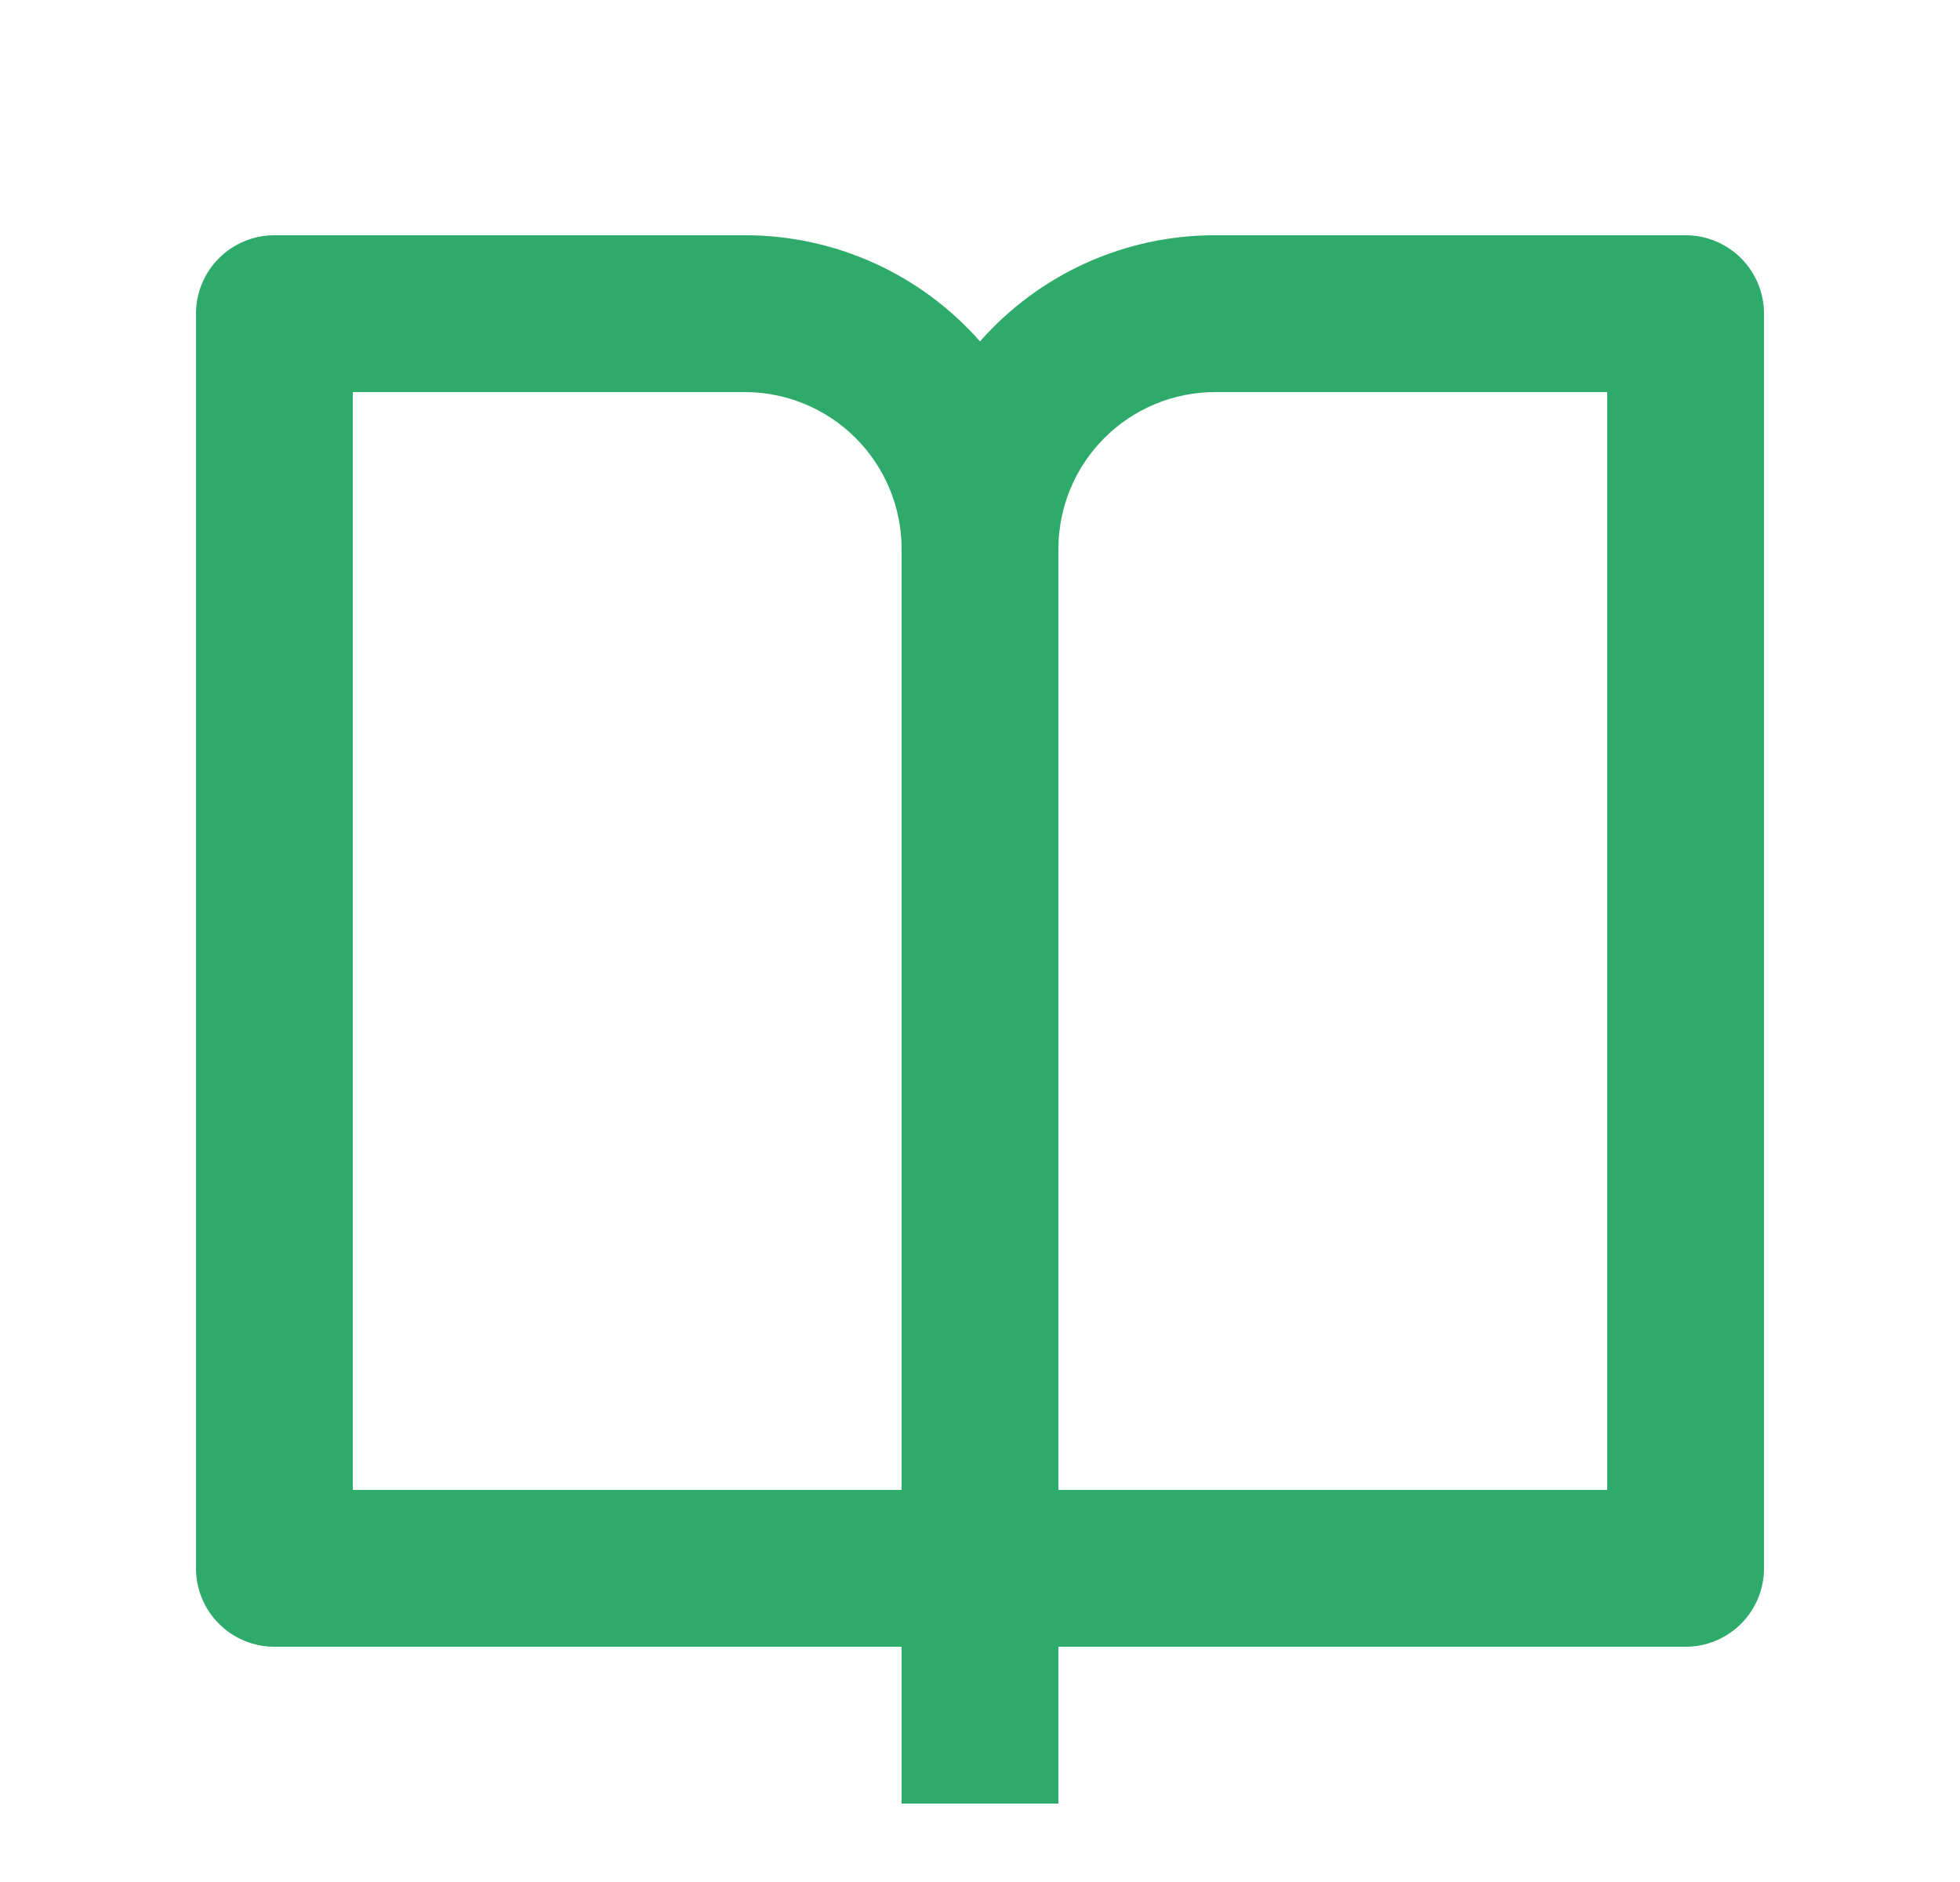 <svg width="25" height="24" viewBox="0 0 25 24" fill="none" xmlns="http://www.w3.org/2000/svg">
<g clip-path="url(#clip0_524_11178)">
<path d="M13.5 21V23H11.5V21H3.5C3.235 21 2.98 20.895 2.793 20.707C2.605 20.52 2.5 20.265 2.5 20V4C2.5 3.735 2.605 3.48 2.793 3.293C2.98 3.105 3.235 3 3.5 3H9.5C10.068 2.999 10.629 3.12 11.146 3.353C11.664 3.587 12.125 3.928 12.5 4.354C12.875 3.928 13.336 3.587 13.854 3.353C14.371 3.12 14.932 2.999 15.5 3H21.5C21.765 3 22.02 3.105 22.207 3.293C22.395 3.48 22.5 3.735 22.5 4V20C22.5 20.265 22.395 20.52 22.207 20.707C22.02 20.895 21.765 21 21.5 21H13.5ZM20.5 19V5H15.5C14.97 5 14.461 5.211 14.086 5.586C13.711 5.961 13.5 6.47 13.5 7V19H20.5ZM11.5 19V7C11.5 6.47 11.289 5.961 10.914 5.586C10.539 5.211 10.03 5 9.5 5H4.5V19H11.5Z" fill="#2EAB6A"/>
</g>
<defs>
<clipPath id="clip0_524_11178">
<rect width="24" height="24" fill="white" transform="translate(0.5)"/>
</clipPath>
</defs>
</svg>
